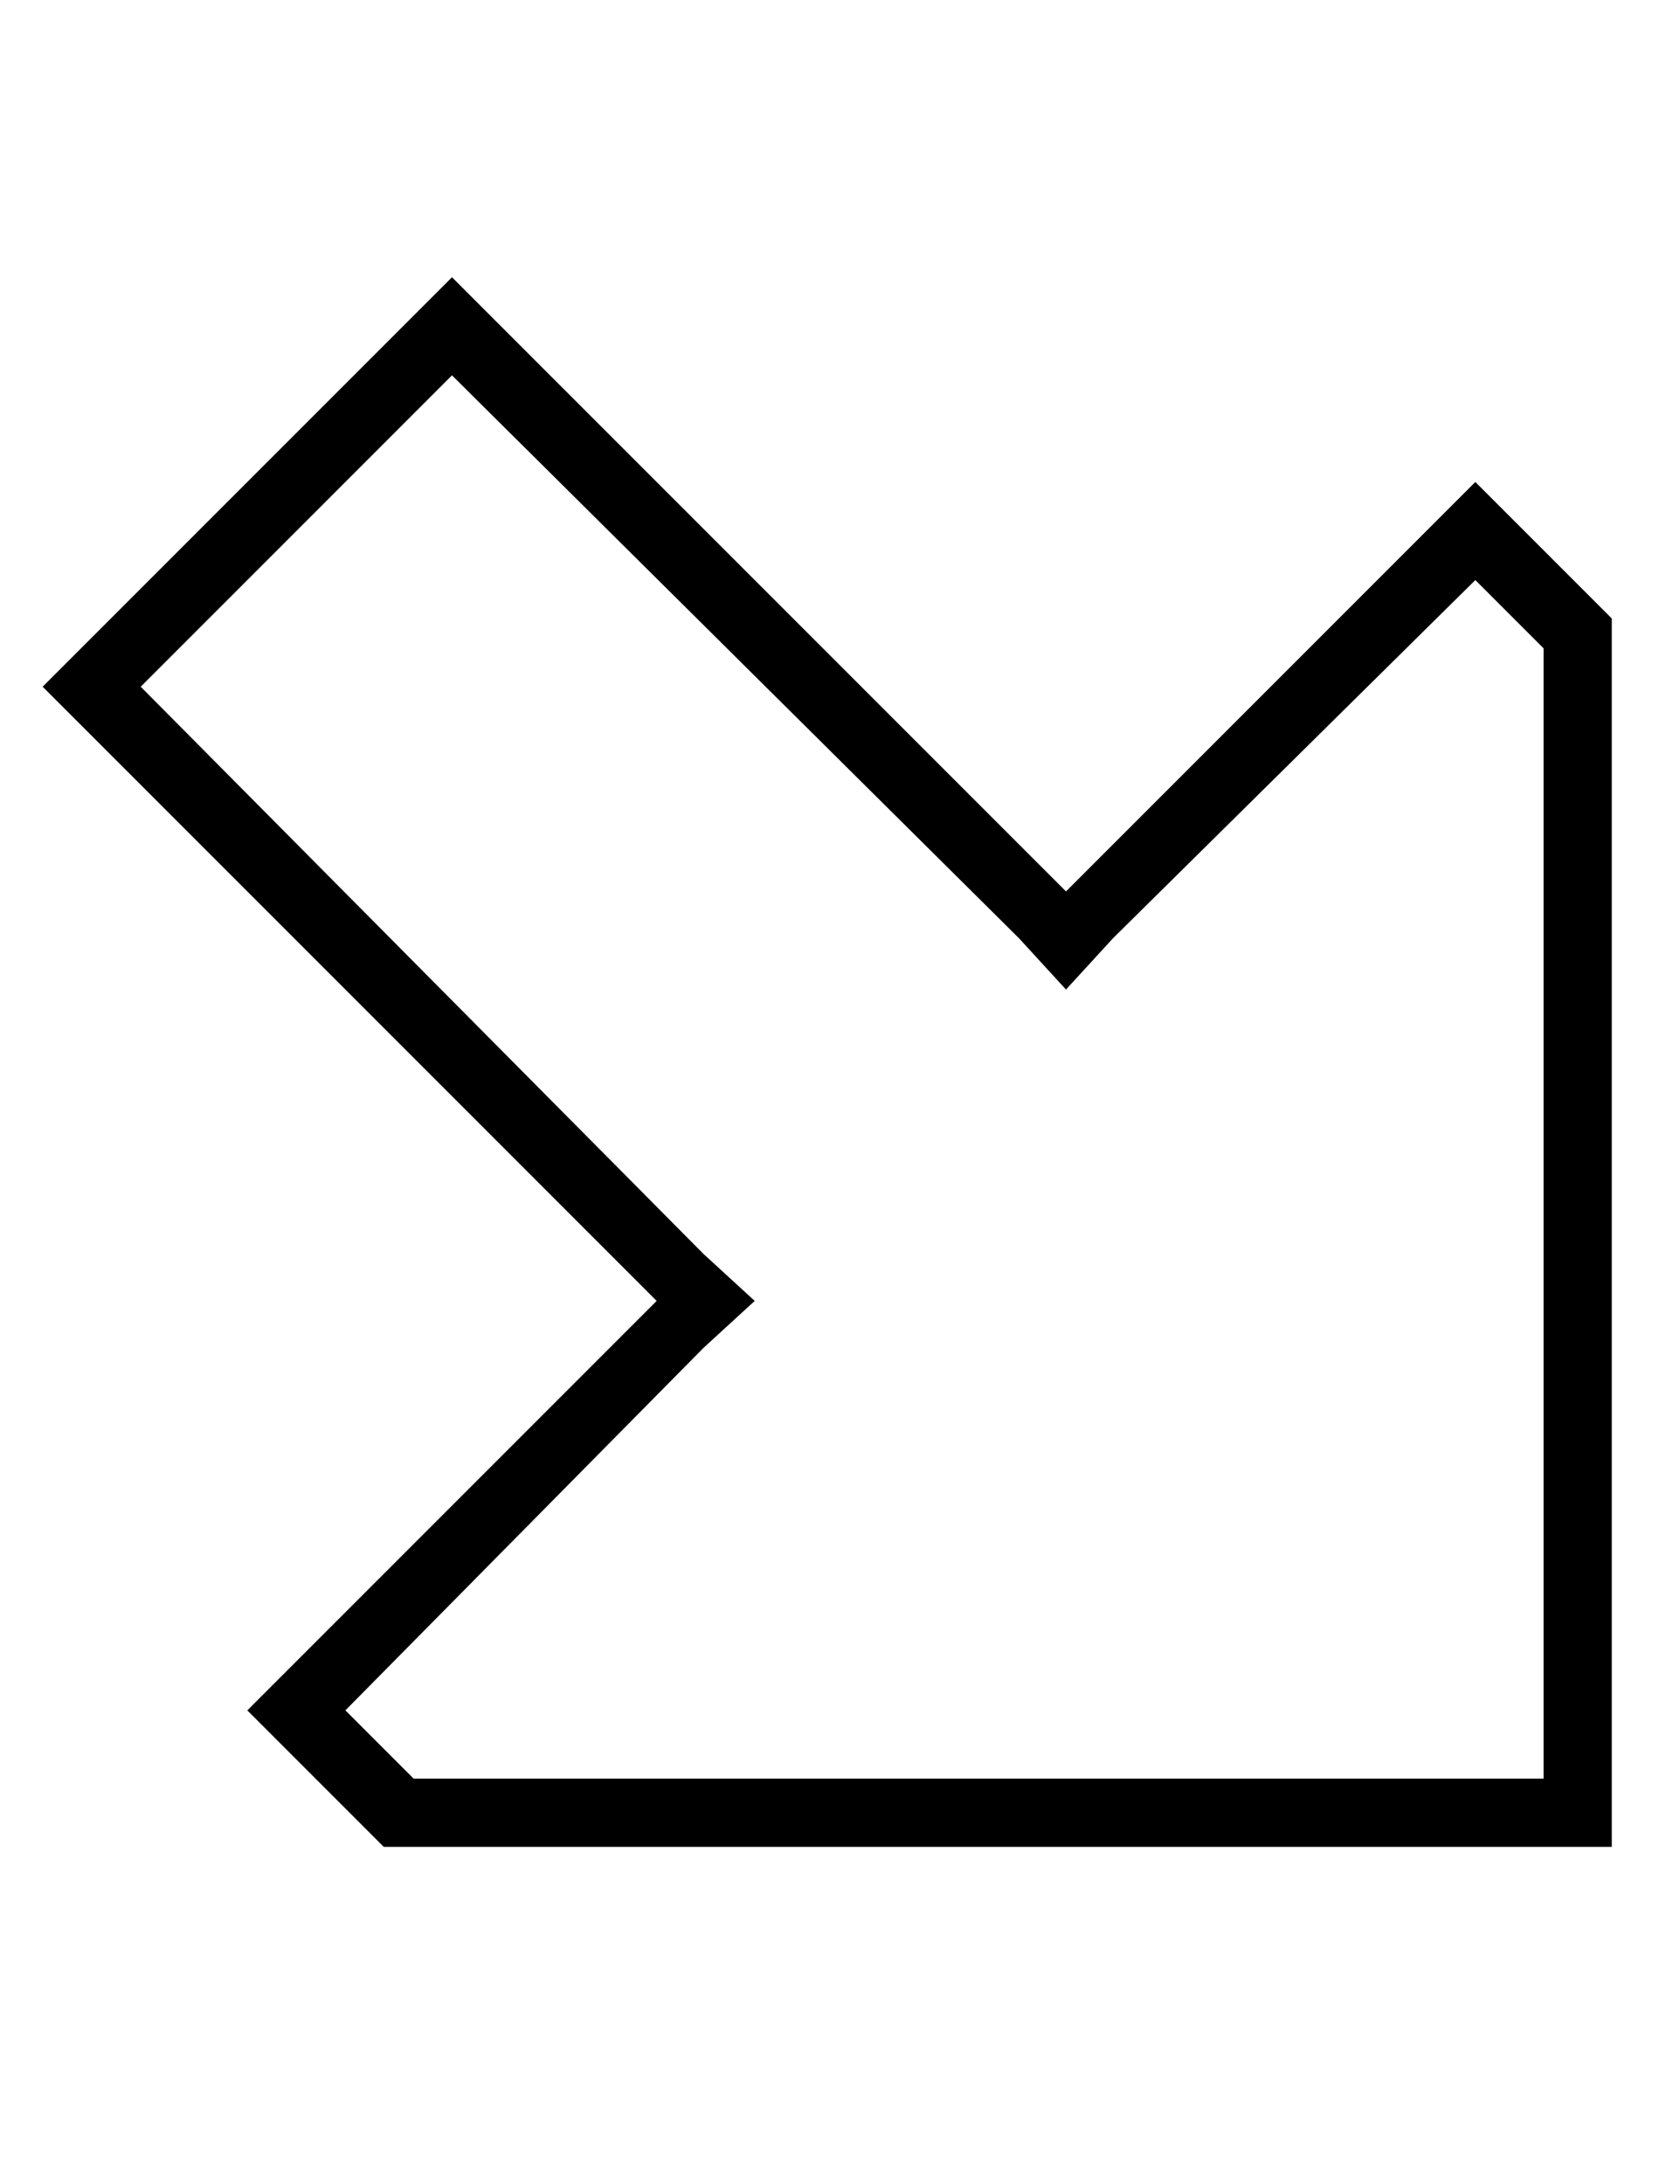 <?xml version="1.0" standalone="no"?>
<!DOCTYPE svg PUBLIC "-//W3C//DTD SVG 1.1//EN" "http://www.w3.org/Graphics/SVG/1.1/DTD/svg11.dtd" >
<svg xmlns="http://www.w3.org/2000/svg" xmlns:xlink="http://www.w3.org/1999/xlink" version="1.1" viewBox="-10 -40 394 512">
   <path fill="currentColor"
d="M133 276l-74 74l74 -74l-74 74l-11 11v0l11 11v0l21 21v0h272h16v-16v0v-272v0l-21 -21v0l-11 -11v0l-11 11v0l-74 74v0l-11 11v0l-11 -11v0l-122 -122v0l-11 -11v0l-11 11v0l-74 74v0l-11 11v0l11 11v0l122 122v0l11 11v0l-11 11v0zM23 121l73 -73l-73 73l73 -73
l133 132v0l11 12v0l11 -12v0l85 -84v0l16 16v0v265v0h-265v0l-16 -16v0l84 -85v0l12 -11v0l-12 -11v0l-132 -133v0z" />
</svg>

